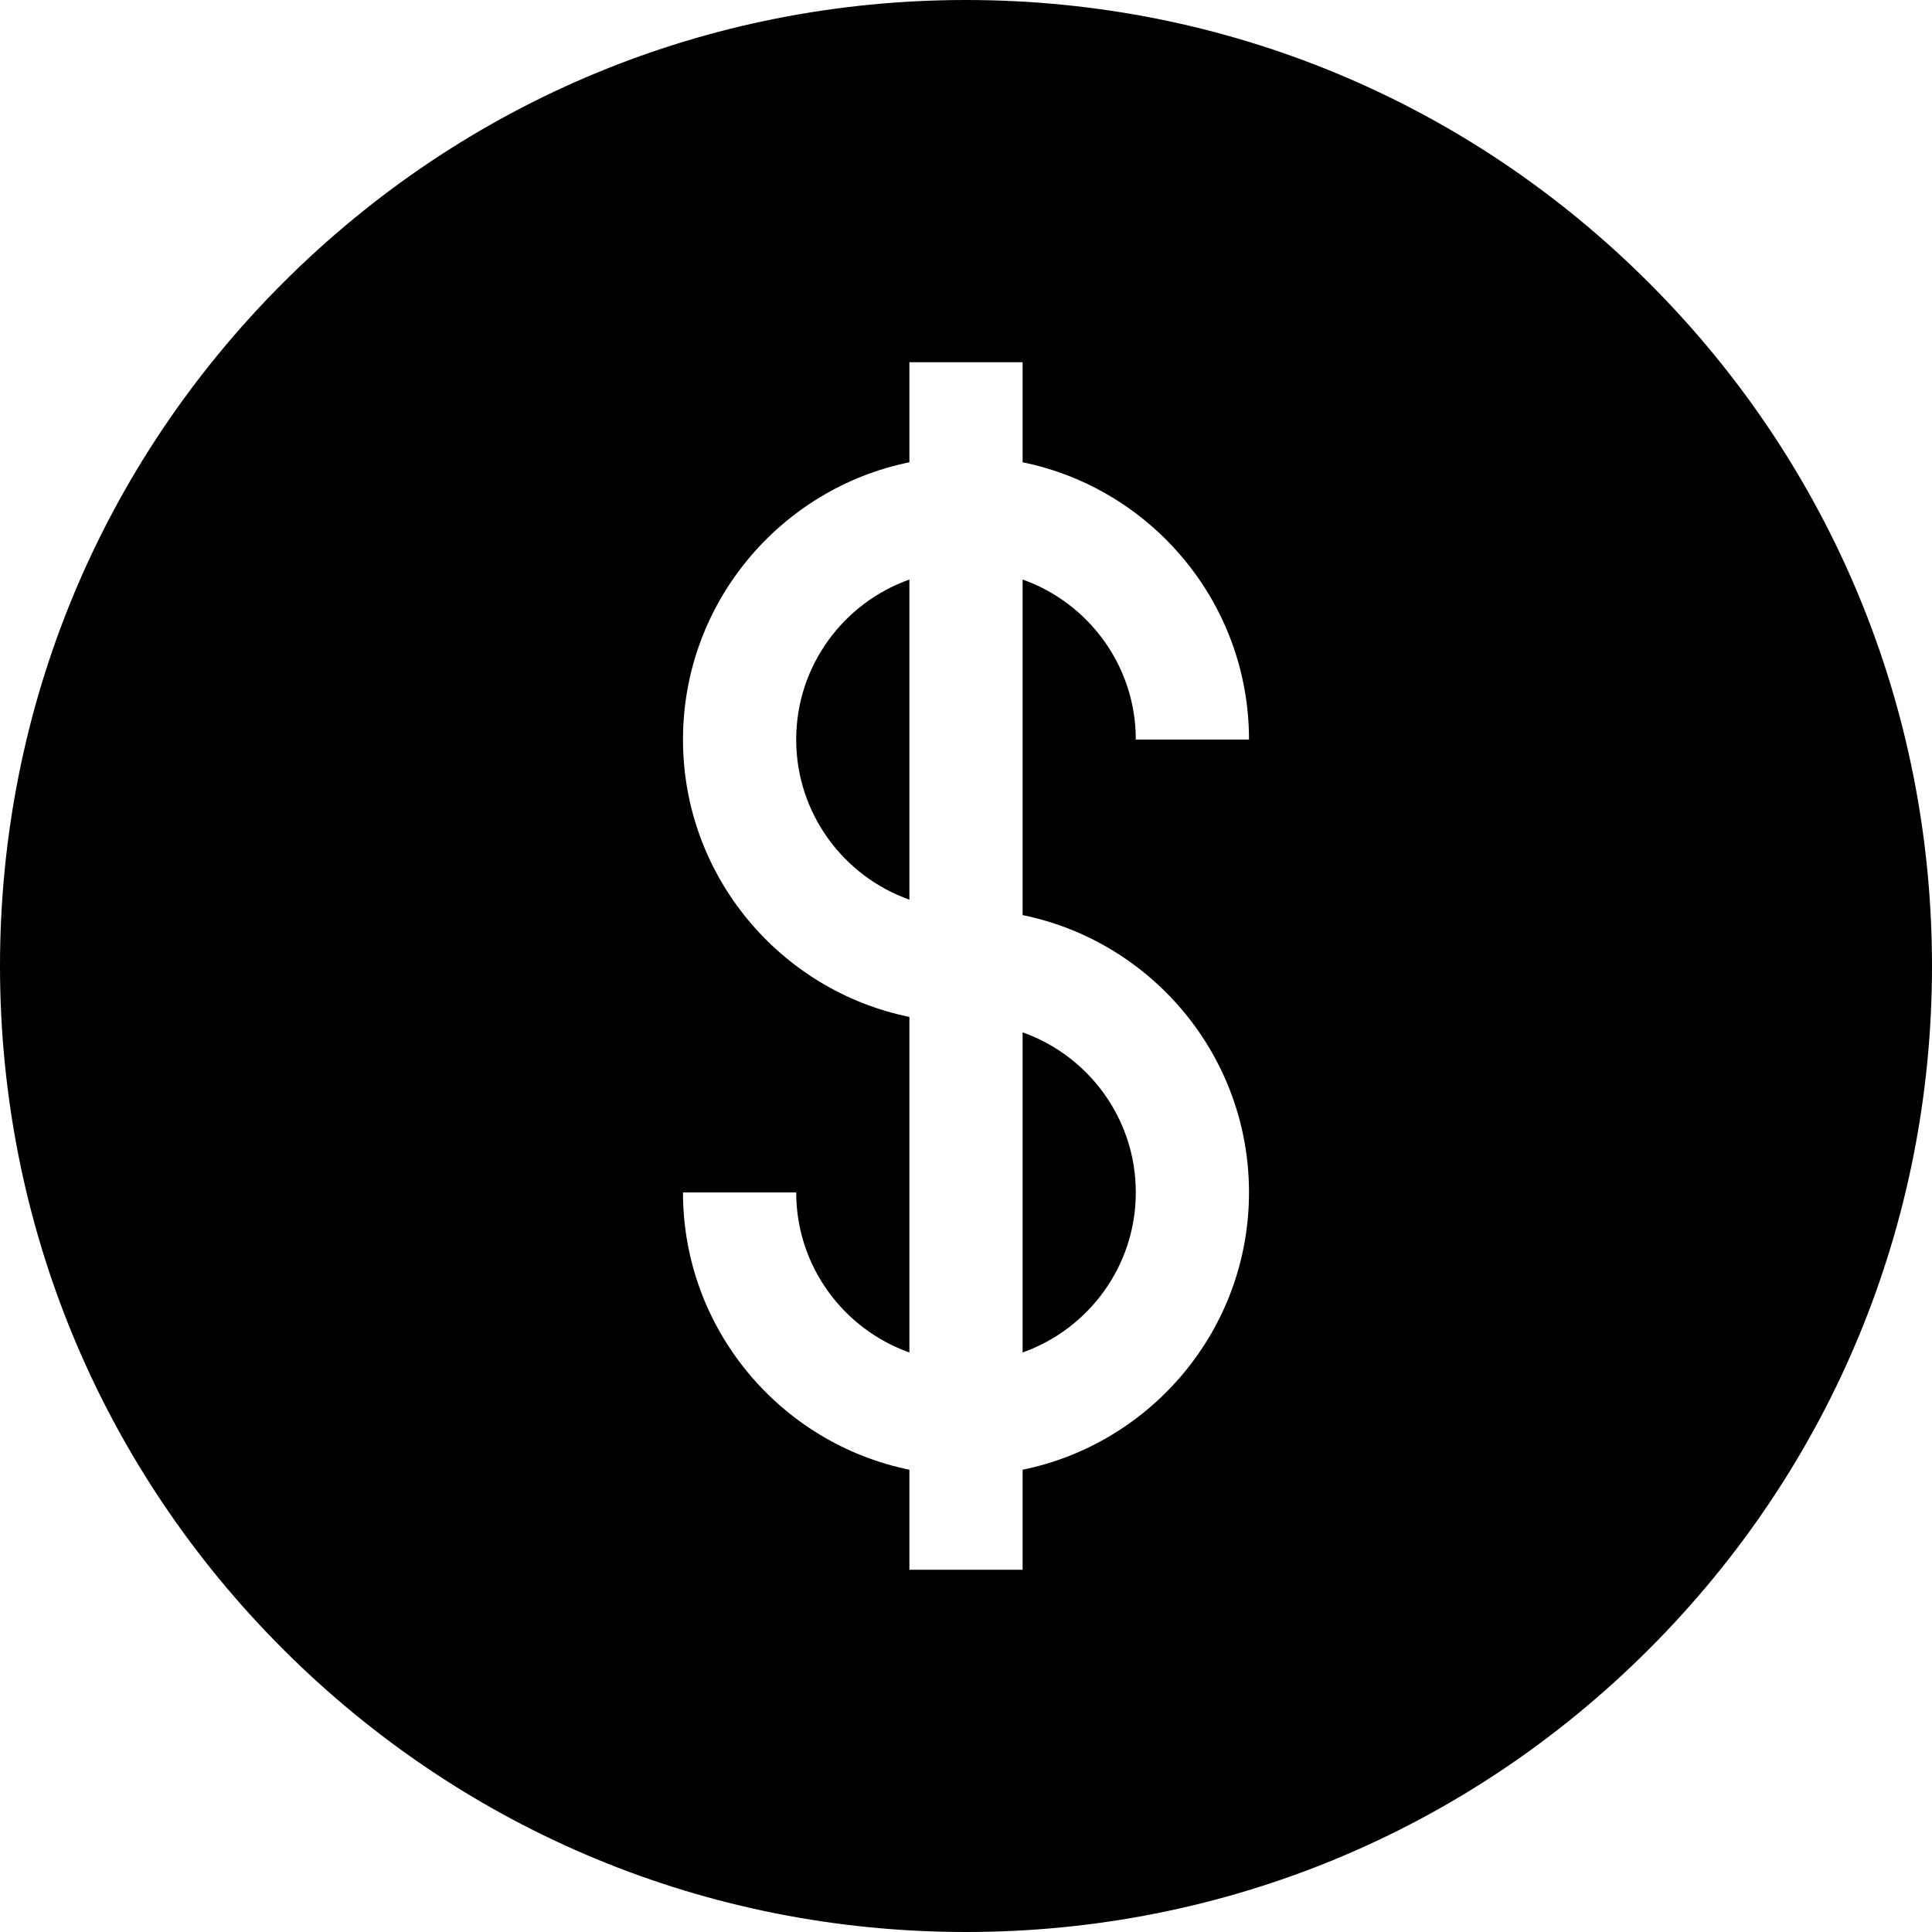 <?xml version="1.0" encoding="iso-8859-1"?>
<!-- Generator: Adobe Illustrator 19.0.0, SVG Export Plug-In . SVG Version: 6.00 Build 0)  -->
<svg version="1.1" id="Layer_1" xmlns="http://www.w3.org/2000/svg" xmlns:xlink="http://www.w3.org/1999/xlink" x="0px" y="0px"
	 viewBox="0 0 512 512" style="enable-background:new 0 0 512 512;" xml:space="preserve">
<g>
	<g>
		<path d="M271,273.58v84.84c17.459-6.192,30-22.865,30-42.42C301,296.445,288.459,279.772,271,273.58z"/>
	</g>
</g>
<g>
	<g>
		<path d="M211,196c0,19.555,12.541,36.228,30,42.42v-84.84C223.541,159.772,211,176.445,211,196z"/>
	</g>
</g>
<g>
	<g>
		<path d="M437.02,74.98C388.667,26.629,324.38,0,256,0S123.333,26.629,74.98,74.98C26.629,123.333,0,187.62,0,256
			s26.629,132.667,74.98,181.02C123.333,485.371,187.62,512,256,512s132.667-26.629,181.02-74.98
			C485.371,388.667,512,324.38,512,256S485.371,123.333,437.02,74.98z M331,316c0,36.219-25.808,66.522-60,73.491V416h-30v-26.509
			c-34.192-6.968-60-37.271-60-73.491h30c0,19.555,12.541,36.228,30,42.42v-88.929c-34.192-6.968-60-37.271-60-73.491
			c0-36.22,25.808-66.522,60-73.491V96h30v26.509c34.192,6.968,60,37.271,60,73.491h-30c0-19.555-12.541-36.228-30-42.42v88.929
			C305.192,249.478,331,279.781,331,316z"/>
	</g>
</g>
<g>
</g>
<g>
</g>
<g>
</g>
<g>
</g>
<g>
</g>
<g>
</g>
<g>
</g>
<g>
</g>
<g>
</g>
<g>
</g>
<g>
</g>
<g>
</g>
<g>
</g>
<g>
</g>
<g>
</g>
</svg>
